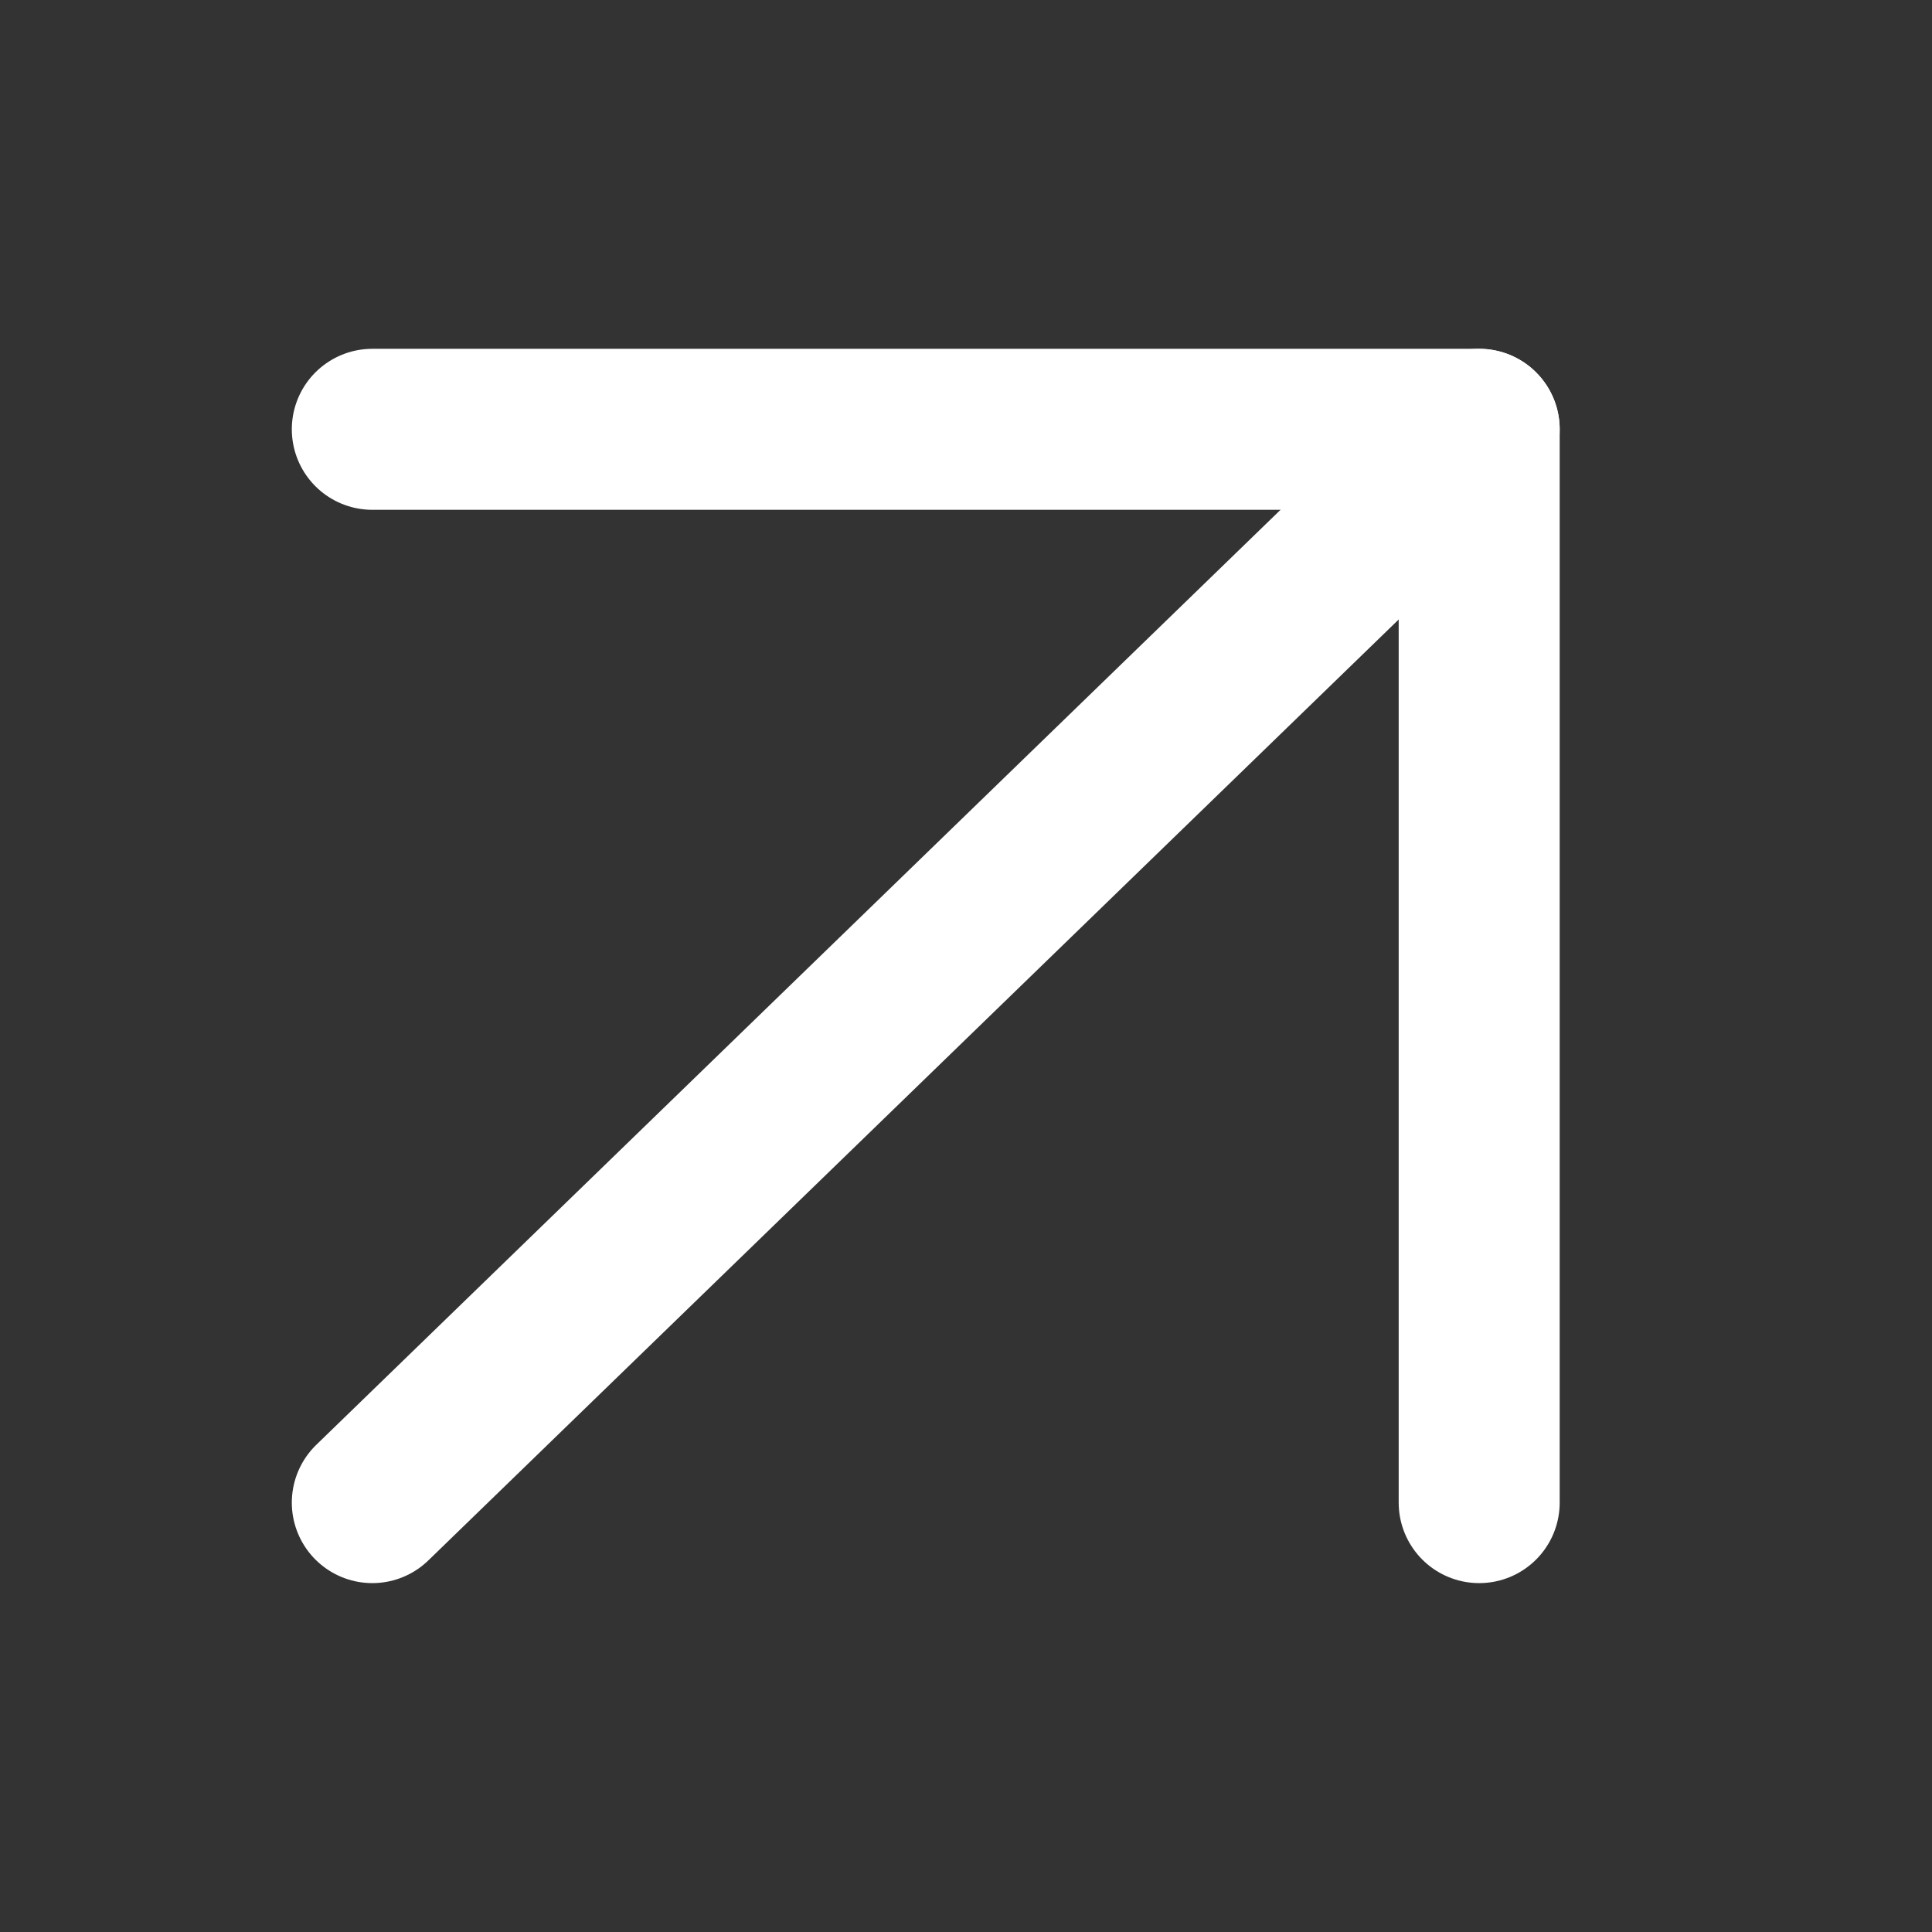 <svg width="24" height="24" viewBox="0 0 24 24" fill="none" xmlns="http://www.w3.org/2000/svg">
<rect x="0" y="0" width="24" height="24" fill="#333333" stroke="none"/>
<g clip-path="url(#clip0_993_3156)">
<path d="M4.625 18.666L18.375 5.333" stroke="white" stroke-width="2" stroke-linecap="round" stroke-linejoin="round"/>
<path d="M4.625 5.333H18.375V18.666" stroke="white" stroke-width="2" stroke-linecap="round" stroke-linejoin="round"/>
</g>
<defs>
<clipPath id="clip0_993_3156">
<rect width="24" height="24" fill="white"/>
</clipPath>
</defs>
</svg>
